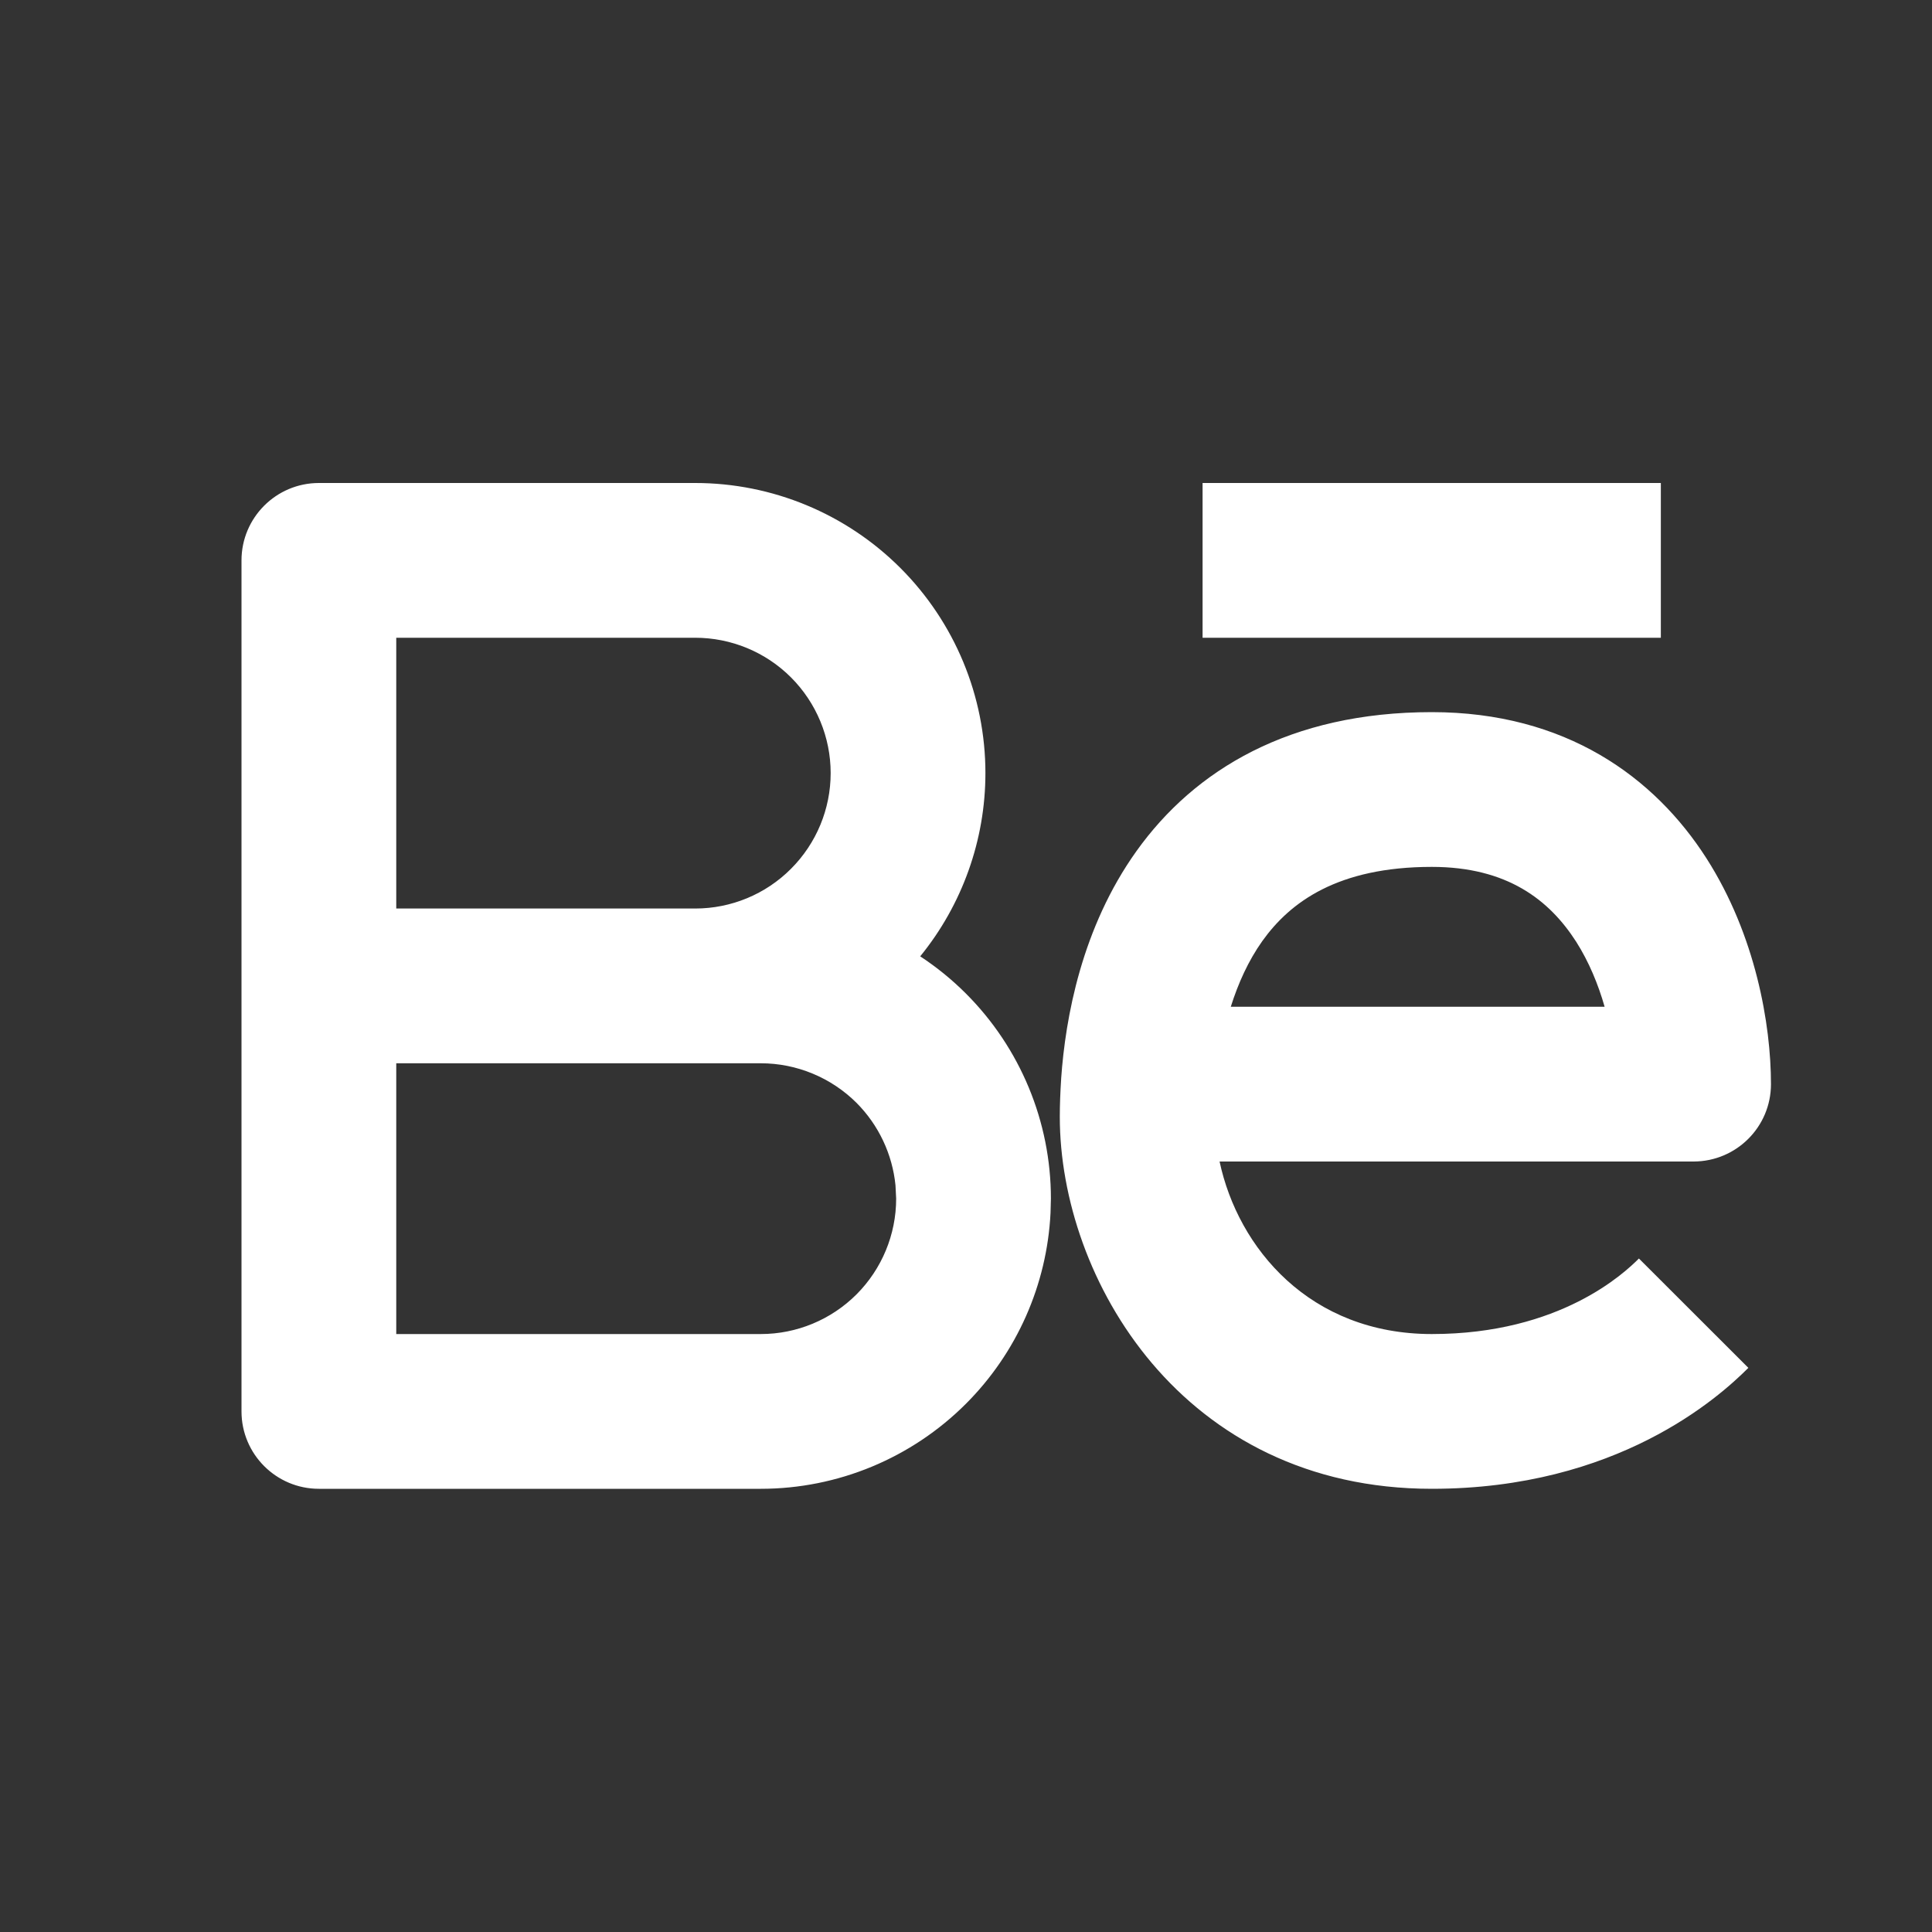 <svg width="20" height="20" viewBox="0 0 20 20" fill="none" xmlns="http://www.w3.org/2000/svg">
<rect x="0" y="0" width="20" height="20" fill="#333333" stroke="none"/>
<path d="M9.27 12.27C9.238 11.949 9.096 11.647 8.867 11.417C8.604 11.155 8.247 11.007 7.876 11.007H4.102V13.81H7.876C8.247 13.81 8.604 13.662 8.867 13.399C9.129 13.136 9.277 12.78 9.277 12.408L9.27 12.27ZM14.822 7.372C16.209 7.372 17.128 8.046 17.665 8.885C18.174 9.681 18.333 10.604 18.333 11.223C18.333 11.665 17.975 12.023 17.532 12.024H12.625C12.817 12.923 13.561 13.81 14.822 13.81C16.156 13.81 16.823 13.171 16.966 13.028L18.099 14.16C17.791 14.468 16.74 15.412 14.822 15.412C12.234 15.412 10.971 13.232 10.971 11.561C10.971 11.439 10.976 11.308 10.985 11.17V11.166C11.029 10.535 11.198 9.603 11.765 8.81C12.366 7.969 13.353 7.372 14.822 7.372ZM14.822 8.974C13.849 8.974 13.356 9.338 13.068 9.741C12.922 9.946 12.817 10.181 12.741 10.422H16.611C16.545 10.191 16.449 9.957 16.316 9.748C16.039 9.317 15.603 8.974 14.822 8.974ZM17.193 5V6.602H12.449V5H17.193ZM8.599 8.003C8.599 7.632 8.451 7.275 8.188 7.012C7.926 6.75 7.569 6.602 7.197 6.602H4.102V9.405H7.197C7.569 9.405 7.926 9.257 8.188 8.994C8.451 8.731 8.599 8.375 8.599 8.003ZM10.201 8.003C10.201 8.697 9.96 9.367 9.526 9.9C9.695 10.011 9.854 10.14 9.999 10.285C10.562 10.848 10.879 11.612 10.879 12.408L10.875 12.557C10.838 13.299 10.527 14.004 9.999 14.532C9.436 15.095 8.672 15.412 7.876 15.412H3.301C2.859 15.412 2.5 15.053 2.5 14.611V5.801C2.5 5.359 2.859 5 3.301 5H7.197C7.994 5 8.758 5.317 9.321 5.88C9.884 6.443 10.201 7.207 10.201 8.003Z" fill="white"/>
</svg>

